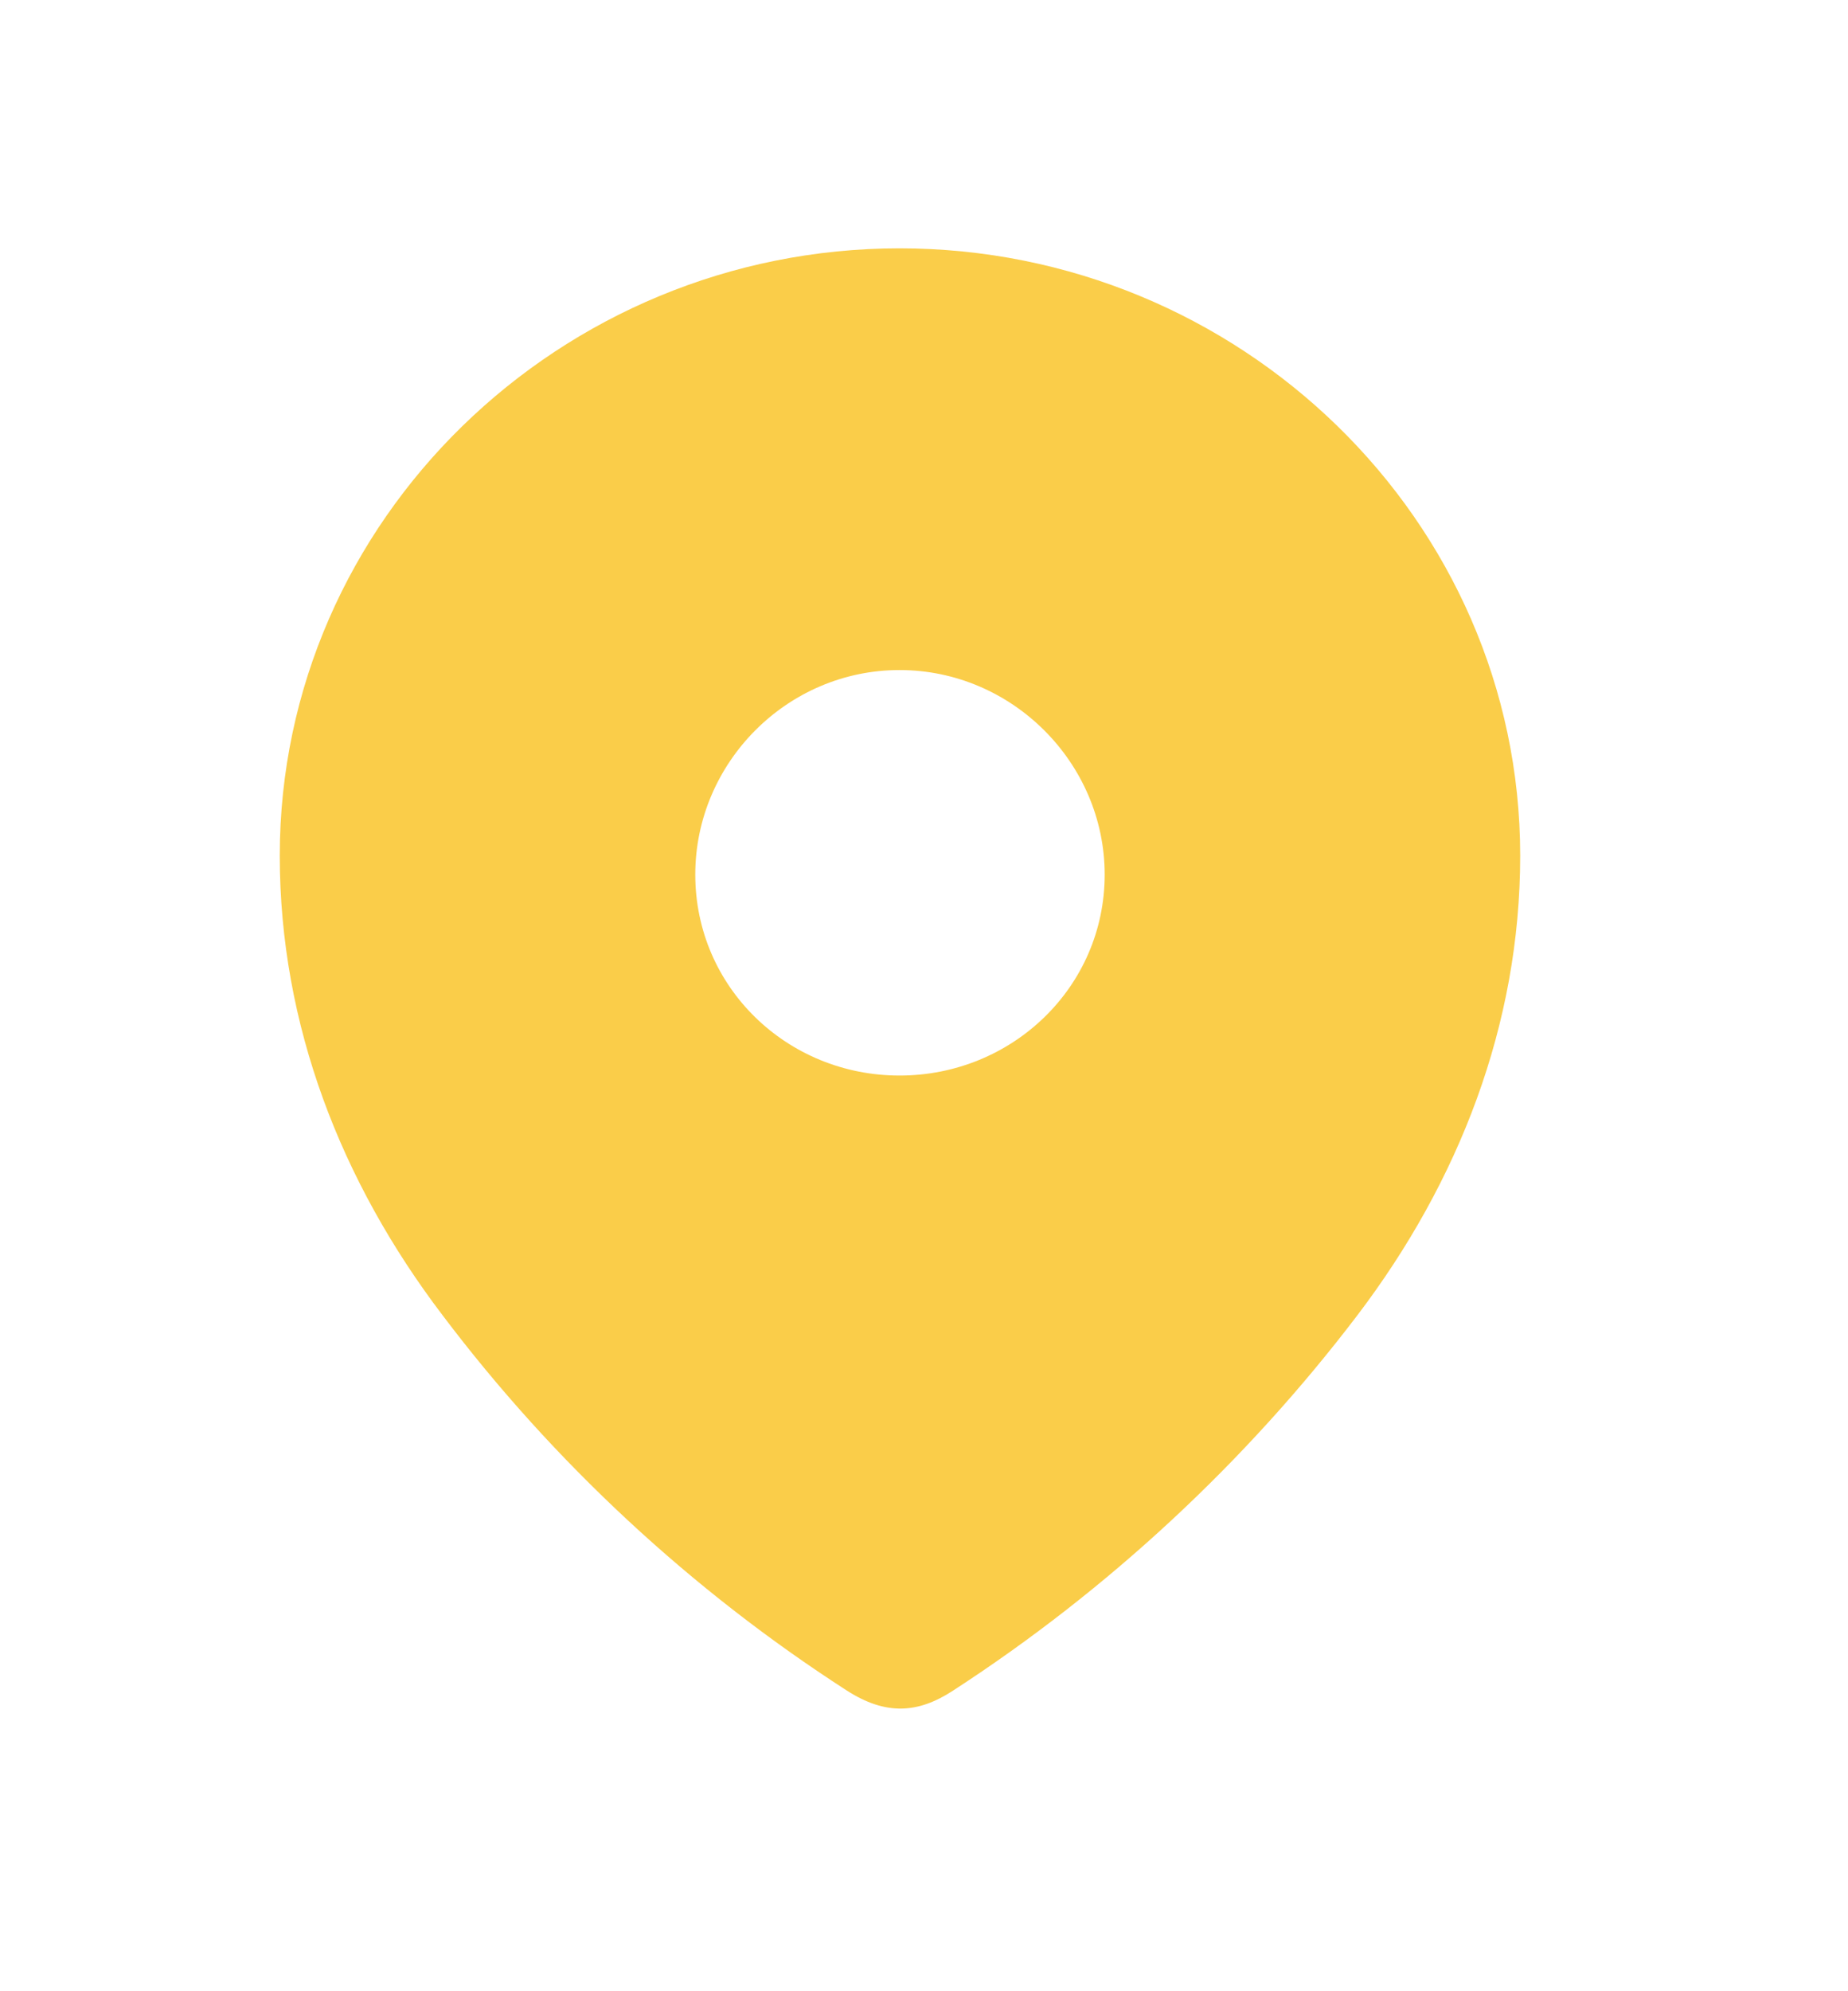 <svg width="13" height="14" viewBox="0 0 13 14" fill="none" xmlns="http://www.w3.org/2000/svg">
<path fill-rule="evenodd" clip-rule="evenodd" d="M1.968 6.016C1.968 3.655 3.941 1.746 6.328 1.746C8.721 1.746 10.694 3.655 10.694 6.016C10.694 7.206 10.261 8.31 9.549 9.247C8.764 10.279 7.795 11.179 6.705 11.886C6.456 12.049 6.23 12.061 5.957 11.886C4.86 11.179 3.892 10.279 3.113 9.247C2.4 8.31 1.968 7.206 1.968 6.016ZM4.891 6.149C4.891 6.94 5.536 7.562 6.328 7.562C7.12 7.562 7.771 6.94 7.771 6.149C7.771 5.364 7.12 4.711 6.328 4.711C5.536 4.711 4.891 5.364 4.891 6.149Z" fill="#FACD49"/>
</svg>
